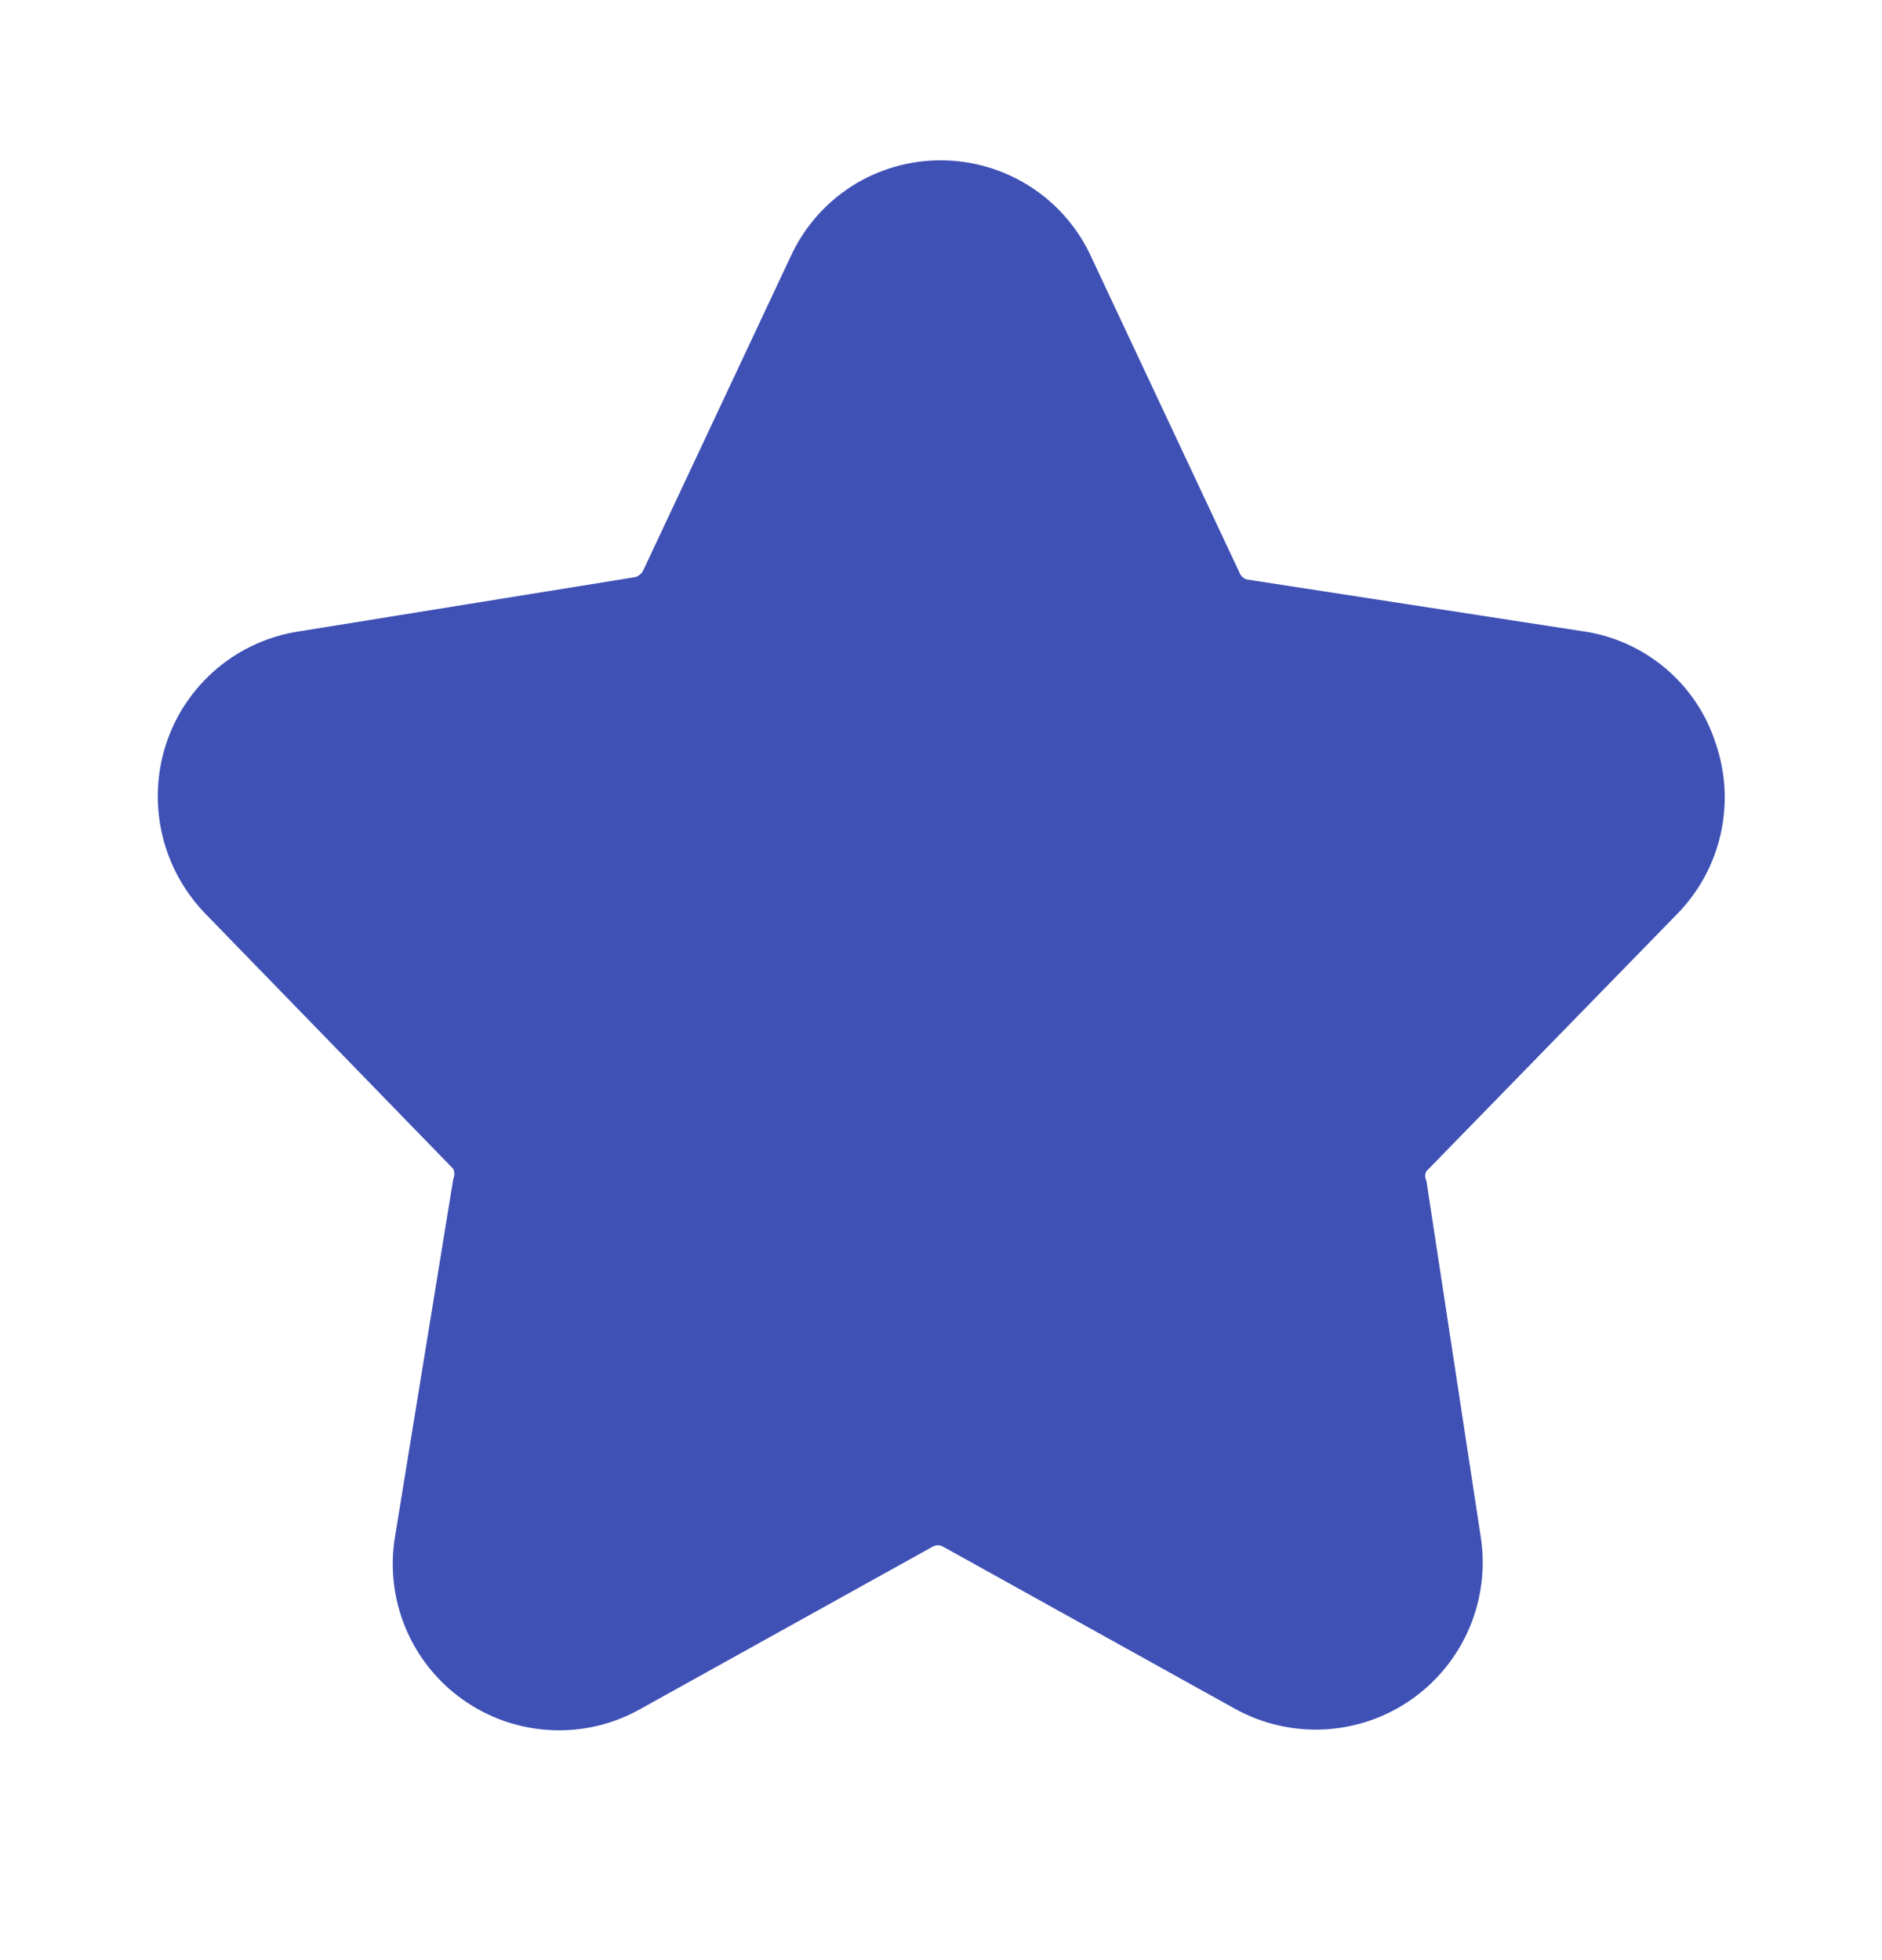 <svg width="24" height="25" viewBox="0 0 24 25" fill="none" xmlns="http://www.w3.org/2000/svg">
<path d="M21.39 11.655C21.665 11.374 21.856 11.022 21.942 10.639C22.029 10.255 22.007 9.855 21.88 9.483C21.761 9.11 21.539 8.778 21.24 8.525C20.941 8.272 20.577 8.108 20.19 8.052L15.9 7.391C15.88 7.385 15.862 7.375 15.846 7.361C15.83 7.347 15.818 7.33 15.81 7.311L13.93 3.307C13.765 2.932 13.495 2.613 13.152 2.389C12.81 2.165 12.409 2.046 12 2.045C11.595 2.044 11.199 2.159 10.858 2.377C10.518 2.596 10.248 2.908 10.08 3.277L8.2 7.281C8.19 7.3 8.176 7.317 8.158 7.331C8.141 7.345 8.121 7.355 8.1 7.361L3.82 8.052C3.432 8.109 3.068 8.274 2.768 8.526C2.468 8.779 2.243 9.11 2.12 9.483C1.997 9.856 1.979 10.256 2.067 10.639C2.155 11.022 2.347 11.373 2.62 11.655L5.78 14.908C5.789 14.929 5.794 14.951 5.794 14.973C5.794 14.996 5.789 15.018 5.78 15.039L5.04 19.583C4.971 19.979 5.016 20.386 5.169 20.757C5.323 21.129 5.578 21.449 5.906 21.68C6.234 21.912 6.621 22.046 7.021 22.066C7.422 22.087 7.82 21.993 8.17 21.795L11.9 19.723C11.919 19.714 11.939 19.709 11.96 19.709C11.981 19.709 12.002 19.714 12.02 19.723L15.75 21.795C16.1 21.988 16.497 22.079 16.896 22.057C17.295 22.035 17.68 21.901 18.007 21.67C18.333 21.439 18.588 21.121 18.743 20.752C18.897 20.383 18.945 19.978 18.88 19.583L18.19 15.059C18.18 15.04 18.174 15.02 18.174 14.998C18.174 14.977 18.18 14.957 18.19 14.938L21.39 11.655Z" fill="#3F51B5"/>
</svg>
